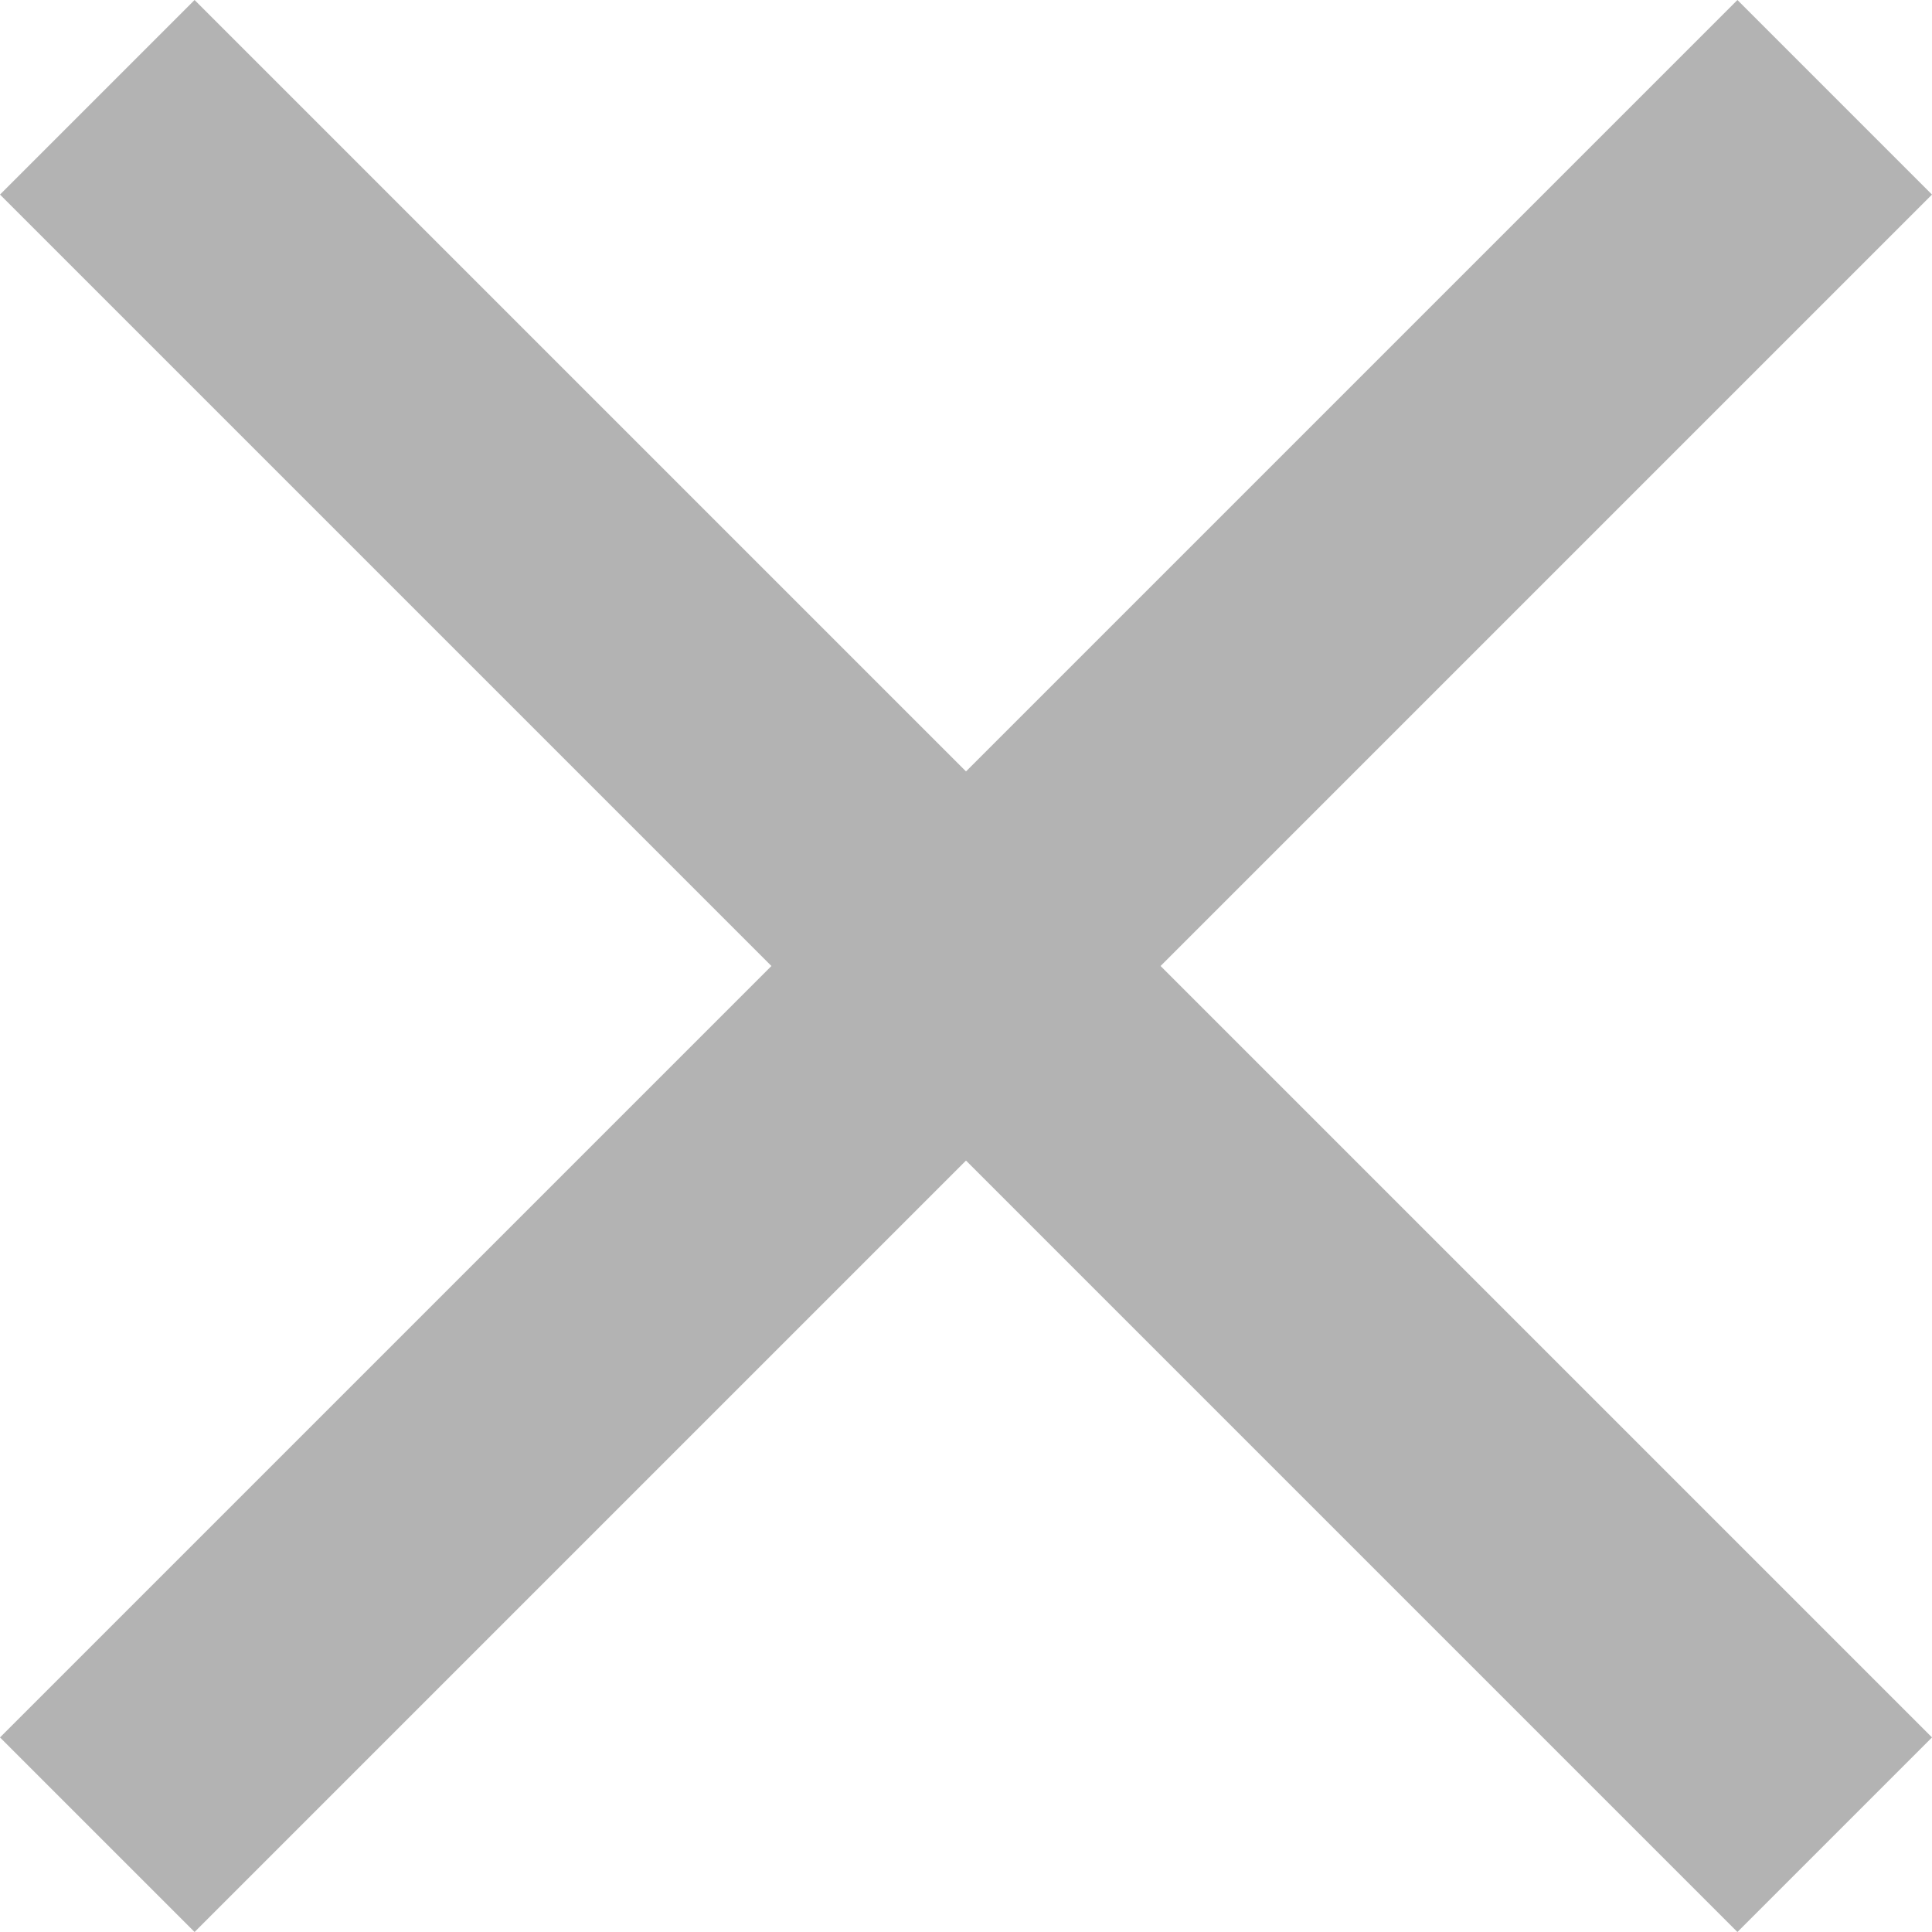 <svg width="14" height="14" viewBox="0 0 14 14" fill="none" xmlns="http://www.w3.org/2000/svg">
<path d="M-3.8147e-06 1.41L1.41 0L7 5.59L12.59 0L14 1.41L8.41 7L14 12.59L12.59 14L7 8.41L1.41 14L-3.8147e-06 12.59L5.59 7L-3.8147e-06 1.41Z" fill="#B3B3B3"/>
</svg>

